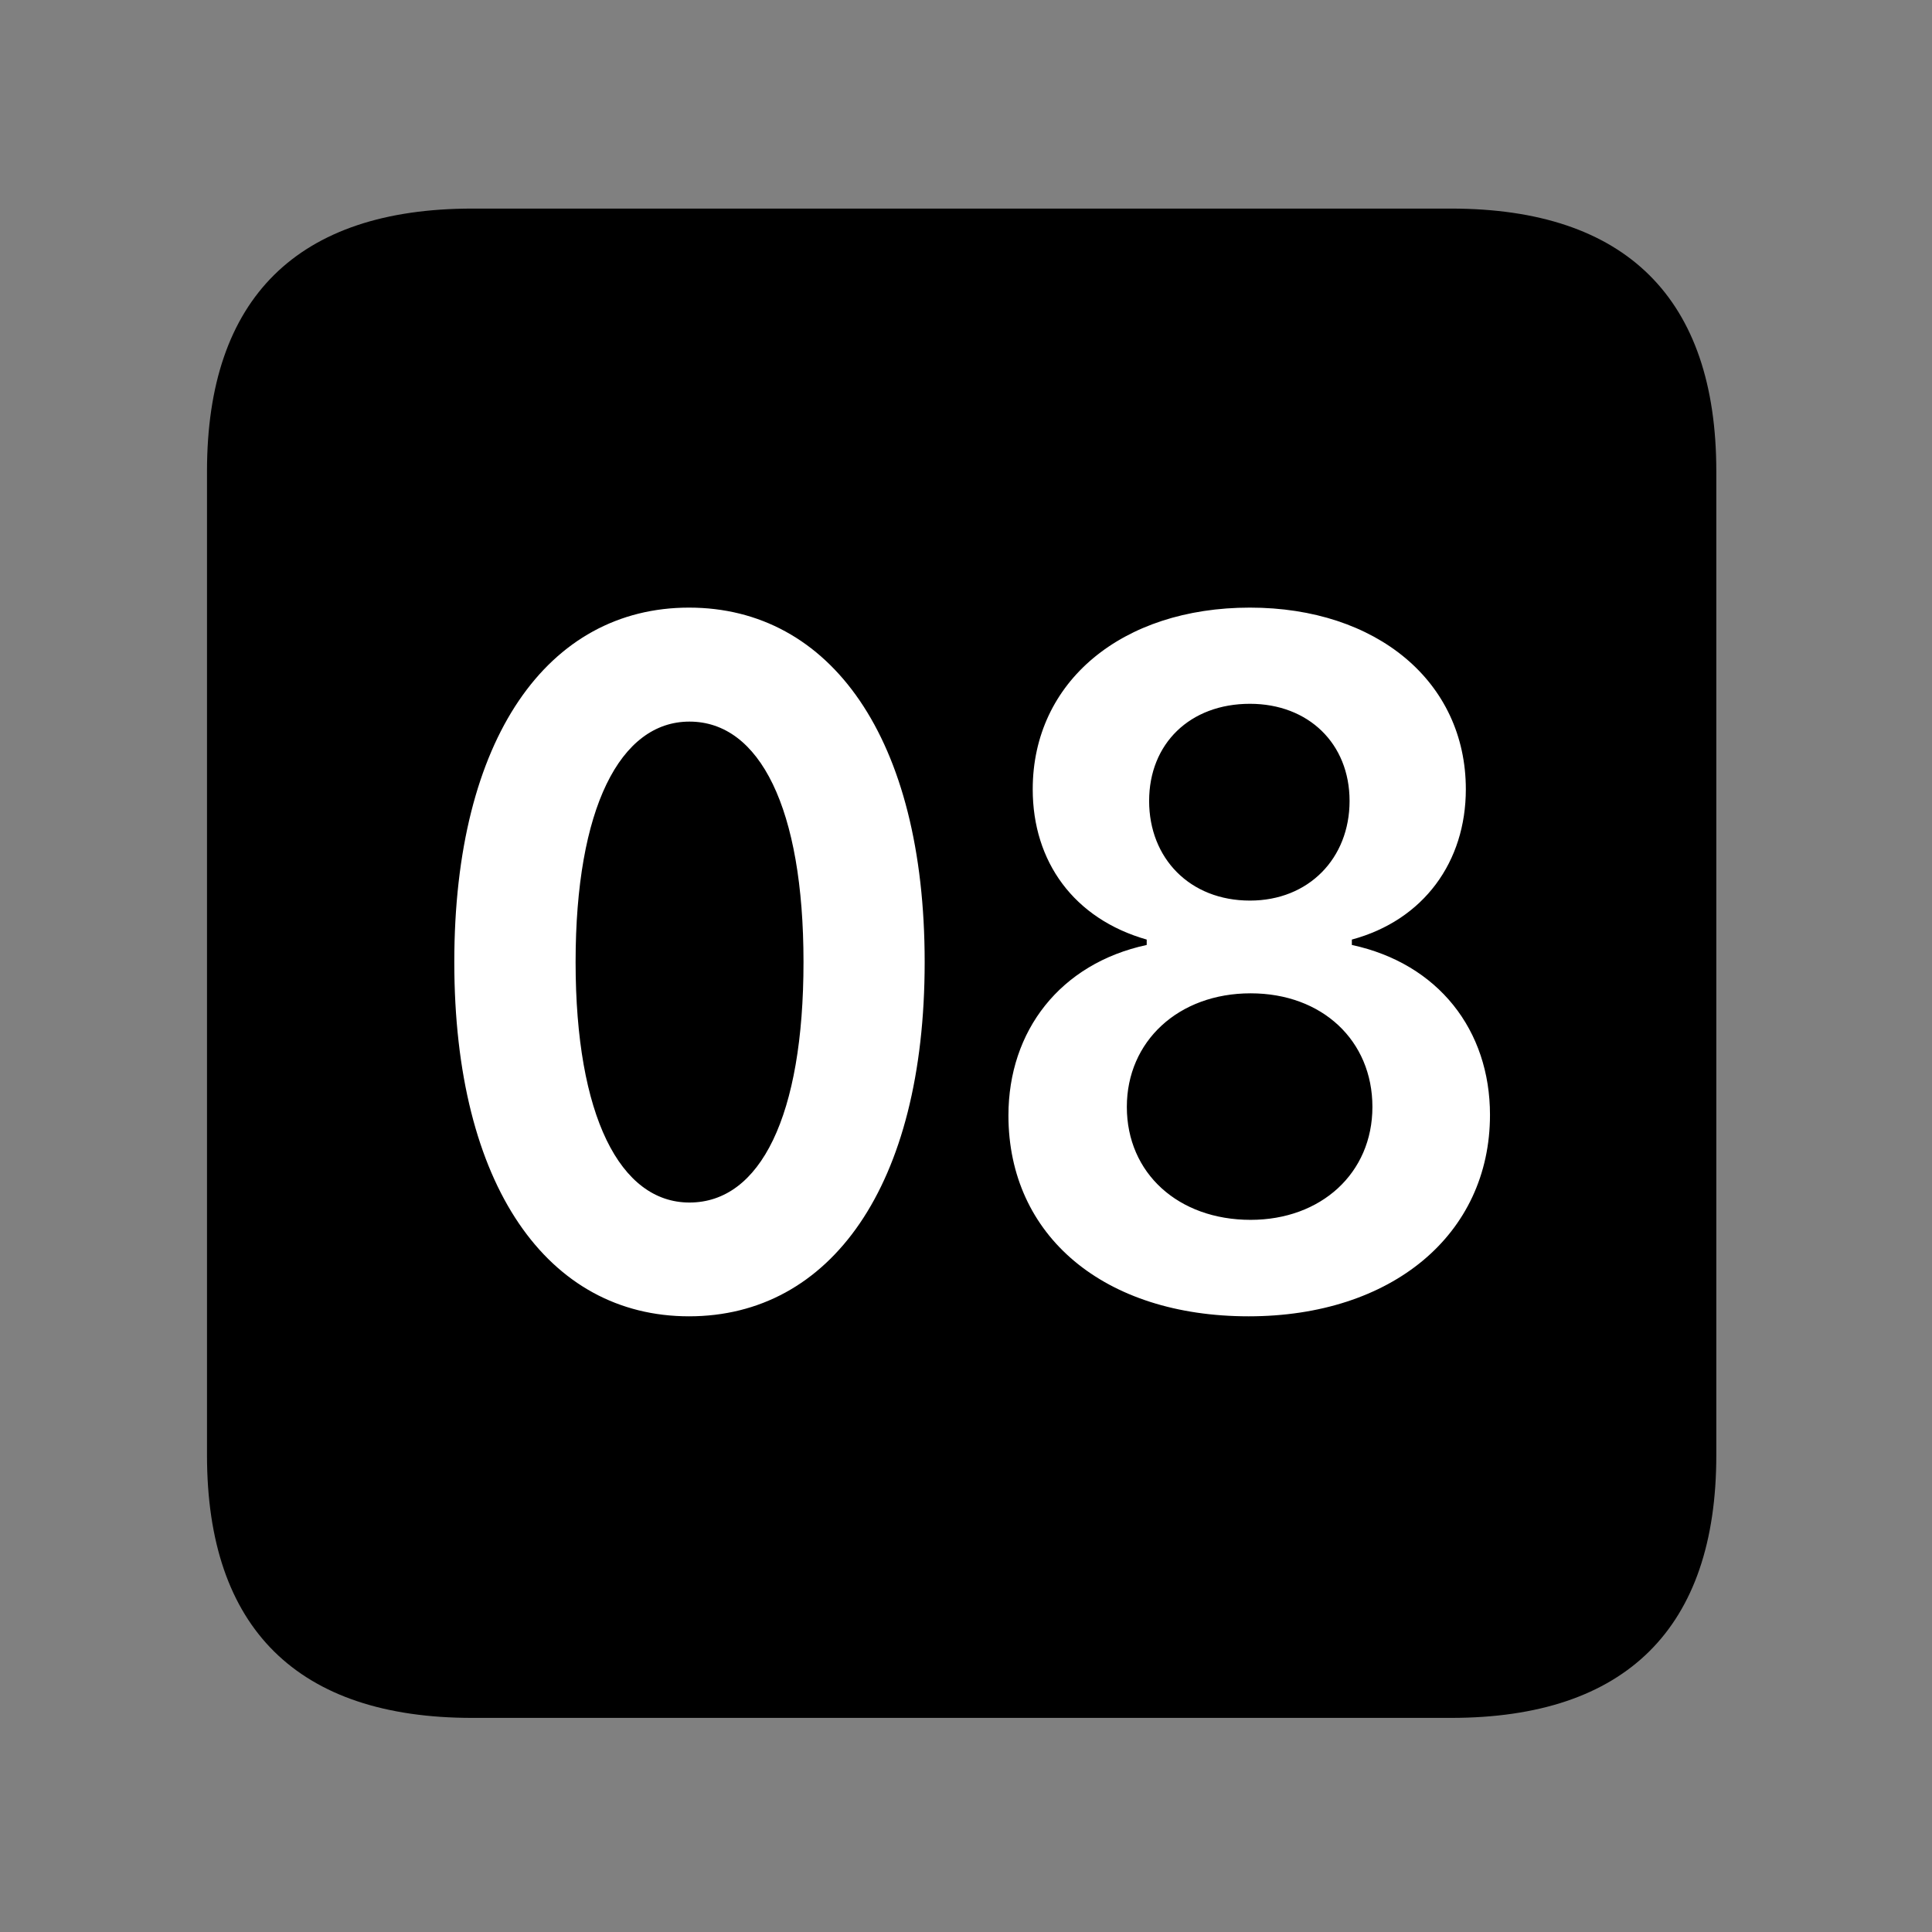 <svg width="28" height="28" viewBox="0 0 28 28" fill="none" xmlns="http://www.w3.org/2000/svg">
<rect x="0" y="0" width="28" height="28" fill="#808080" stroke="none"/>
<path d="M6.844 24.897H21.029C23.569 24.897 24.874 23.592 24.874 21.091V6.829C24.874 4.327 23.569 3.023 21.029 3.023H6.844C4.315 3.023 3 4.317 3 6.829V21.091C3 23.602 4.315 24.897 6.844 24.897Z" fill="black"/>
<path d="M9.986 19.077C7.944 19.077 6.584 17.195 6.584 13.943C6.584 10.691 7.944 8.806 9.986 8.806C12.032 8.806 13.401 10.691 13.401 13.943C13.401 17.195 12.032 19.077 9.986 19.077ZM9.992 17.428C11.02 17.428 11.645 16.172 11.645 13.943C11.645 11.713 11.01 10.458 9.992 10.458C8.987 10.458 8.342 11.713 8.342 13.943C8.342 16.172 8.987 17.428 9.992 17.428ZM18.096 19.077C16.001 19.077 14.615 17.913 14.615 16.166C14.615 14.94 15.365 13.965 16.619 13.695V13.617C15.563 13.316 14.967 12.487 14.967 11.439C14.967 9.879 16.26 8.806 18.115 8.806C19.951 8.806 21.244 9.879 21.244 11.439C21.244 12.487 20.636 13.335 19.592 13.617V13.695C20.846 13.965 21.594 14.931 21.594 16.157C21.594 17.894 20.169 19.077 18.096 19.077ZM18.125 17.679C19.144 17.679 19.89 17.004 19.89 16.042C19.89 15.082 19.163 14.396 18.125 14.396C17.078 14.396 16.331 15.092 16.331 16.042C16.331 17.004 17.078 17.679 18.125 17.679ZM18.115 13.052C18.968 13.052 19.559 12.438 19.559 11.608C19.559 10.778 18.964 10.2 18.115 10.2C17.245 10.2 16.654 10.778 16.654 11.608C16.654 12.438 17.243 13.052 18.115 13.052Z" fill="white"/>
</svg>
